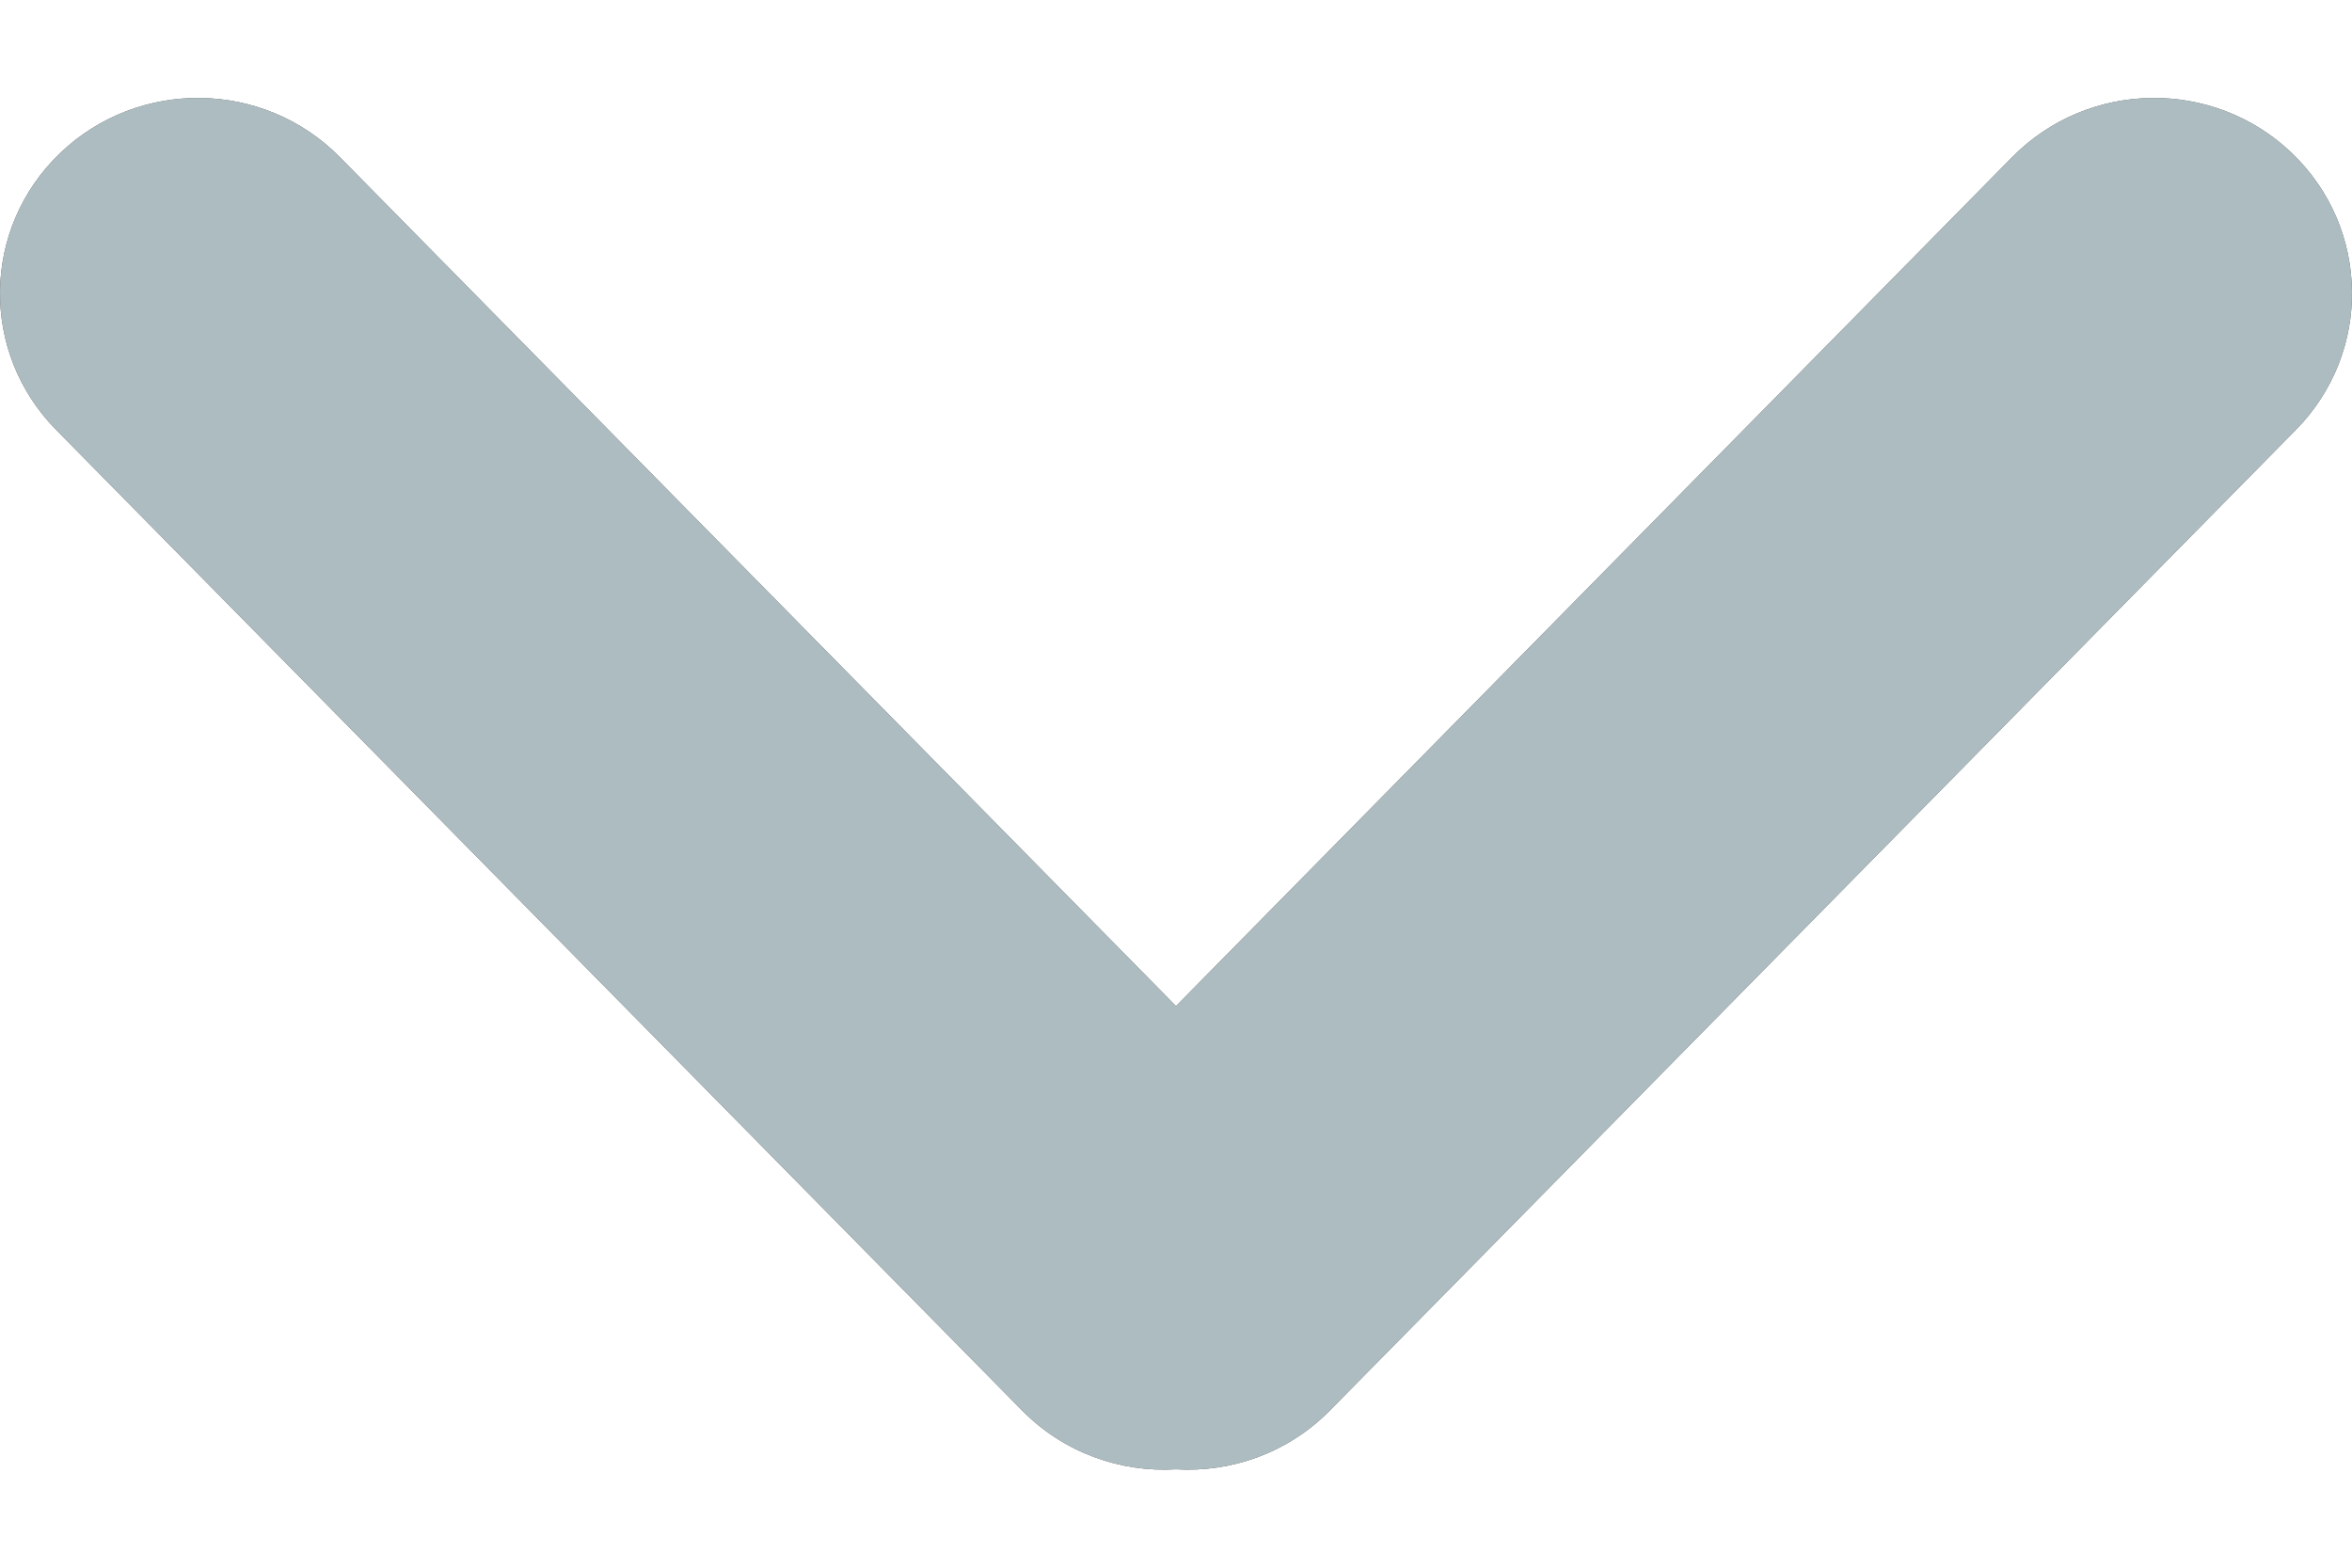 <svg viewBox="0 0 12 8" fill="none" xmlns="http://www.w3.org/2000/svg">
<path d="M0.306 0.782C-0.094 1.166 -0.103 1.798 0.286 2.193L5.215 7.198C5.428 7.414 5.717 7.515 6 7.498C6.283 7.515 6.572 7.414 6.785 7.198L11.714 2.193C12.103 1.798 12.094 1.166 11.694 0.782C11.294 0.398 10.655 0.407 10.266 0.802L6 5.134L1.734 0.802C1.345 0.407 0.706 0.398 0.306 0.782Z" fill="#555555"/>
<path d="M0.306 0.782C-0.094 1.166 -0.103 1.798 0.286 2.193L5.215 7.198C5.428 7.414 5.717 7.515 6 7.498C6.283 7.515 6.572 7.414 6.785 7.198L11.714 2.193C12.103 1.798 12.094 1.166 11.694 0.782C11.294 0.398 10.655 0.407 10.266 0.802L6 5.134L1.734 0.802C1.345 0.407 0.706 0.398 0.306 0.782Z" fill="#ADBCC0"/>
</svg>
